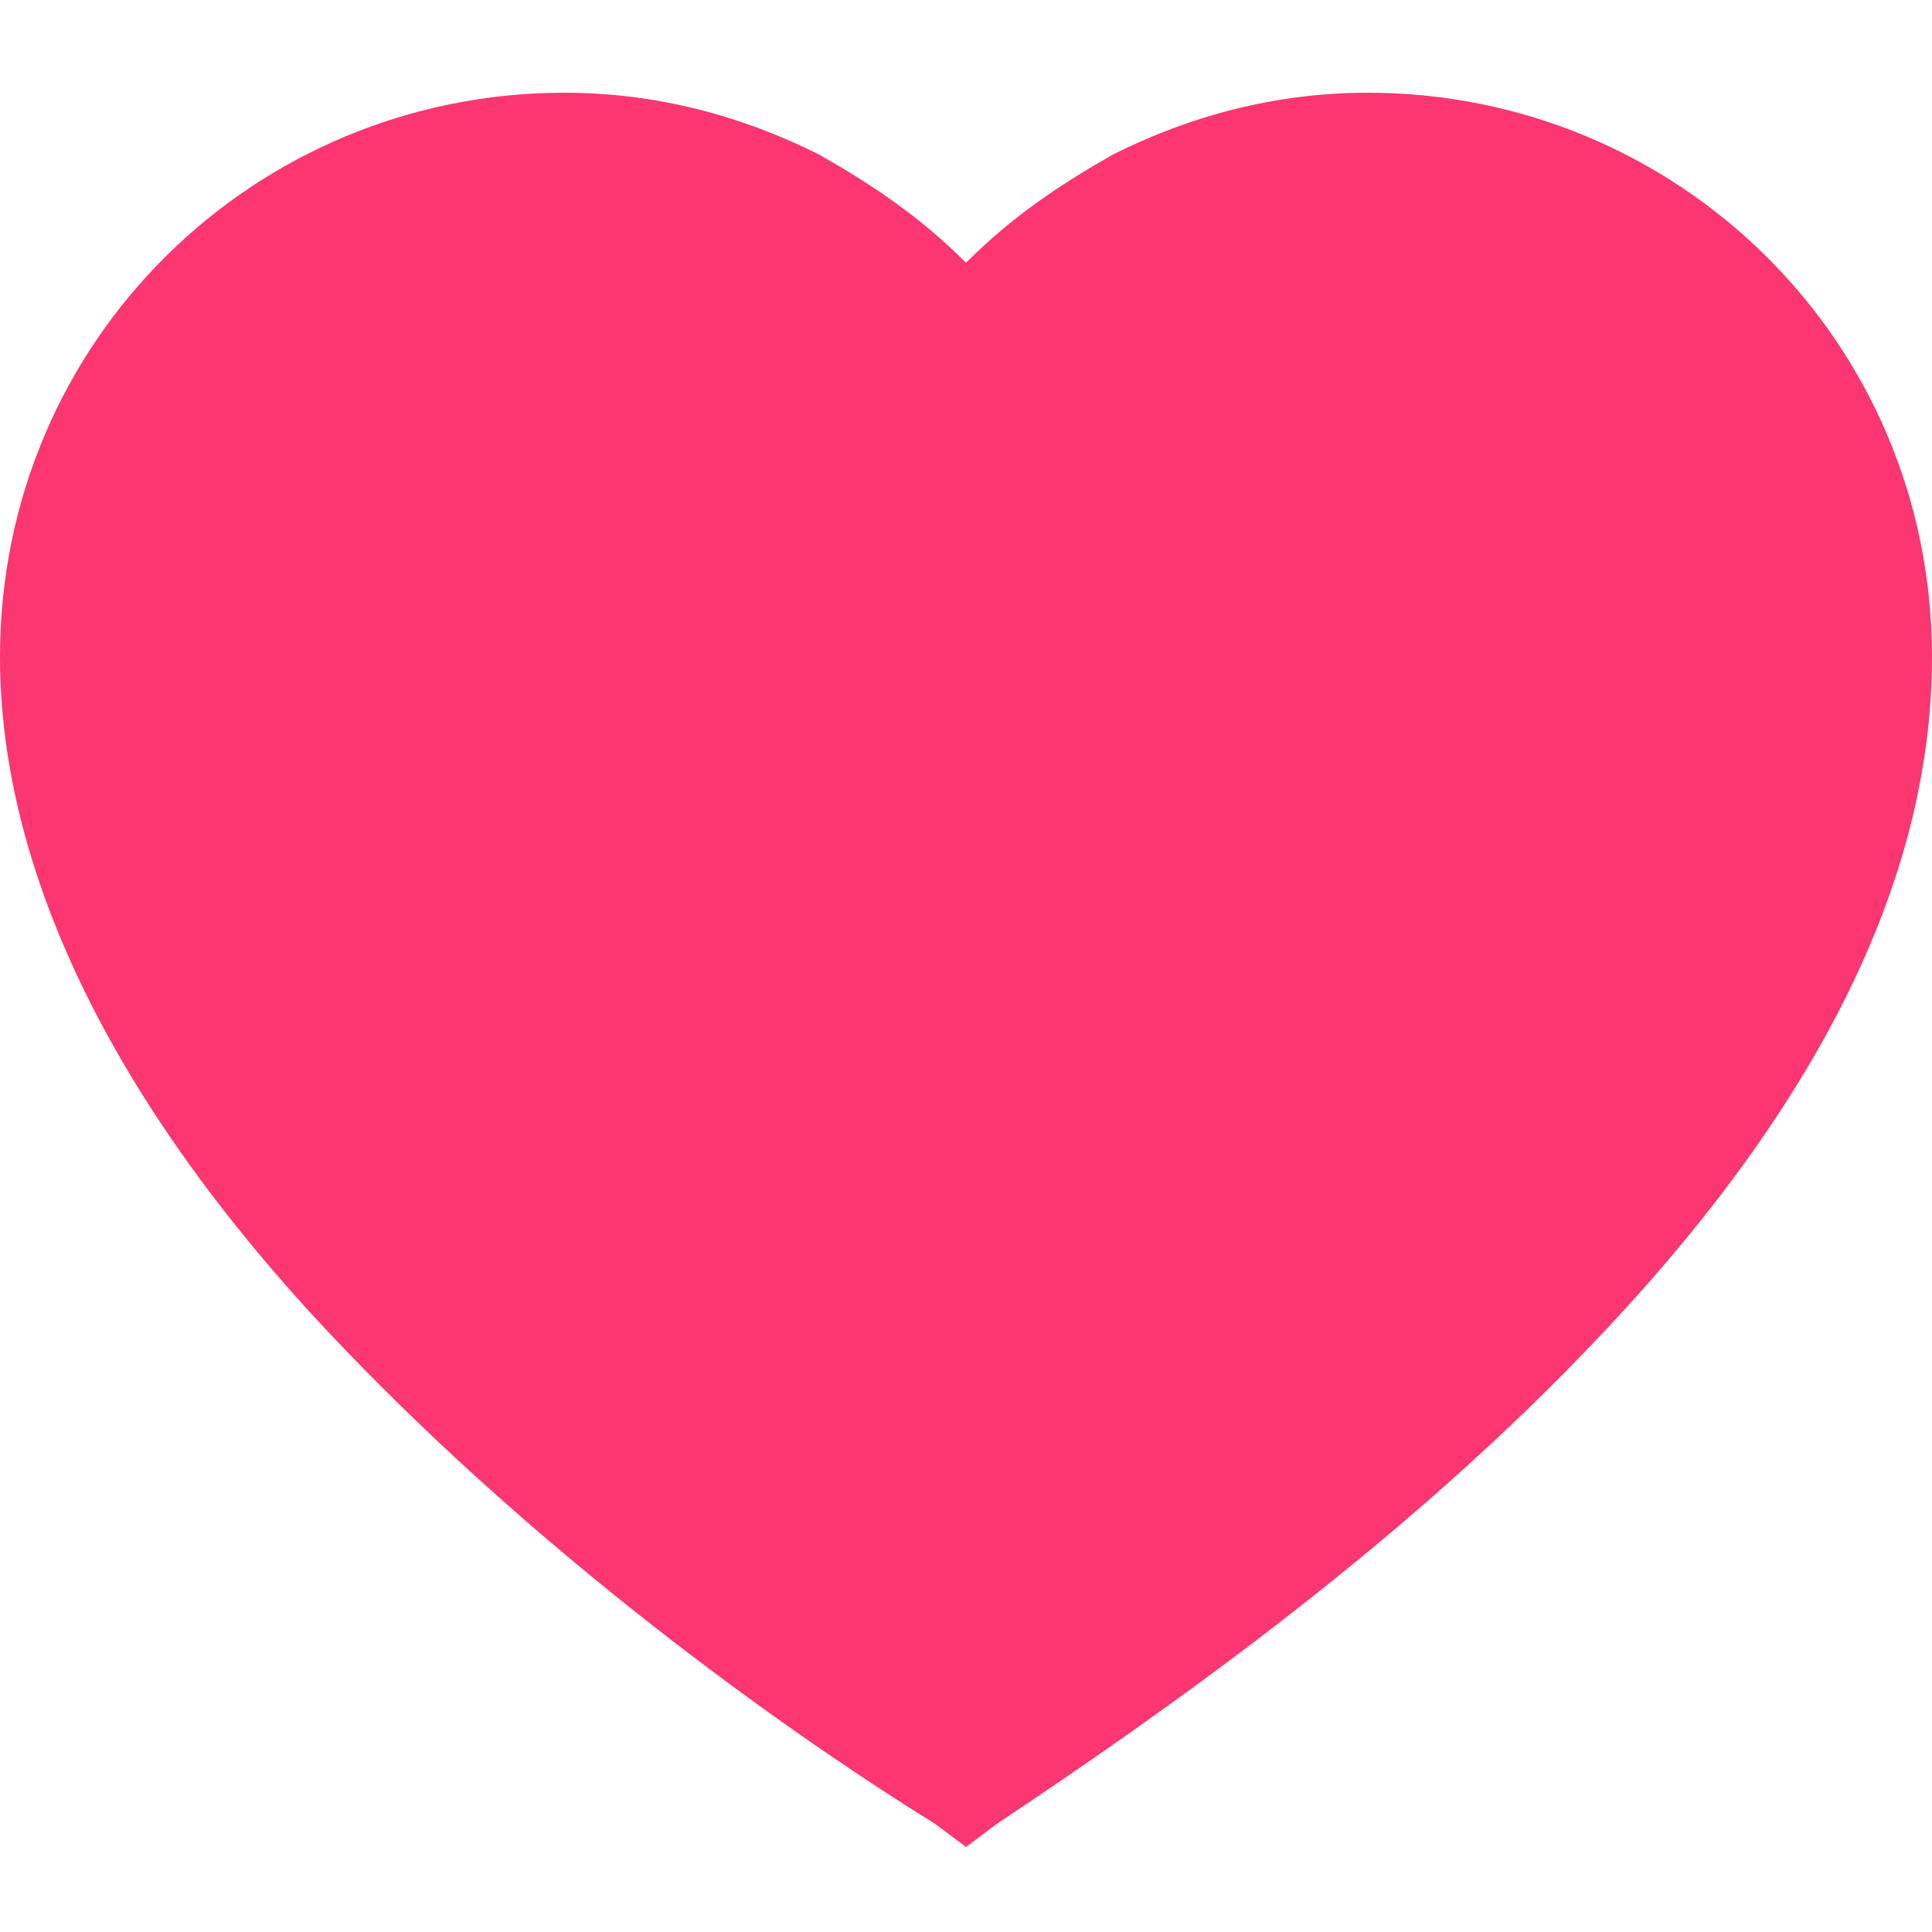 <?xml version="1.0" encoding="utf-8"?>
<!-- Generator: Adobe Illustrator 23.0.3, SVG Export Plug-In . SVG Version: 6.00 Build 0)  -->
<svg version="1.1" id="Layer_1" xmlns="http://www.w3.org/2000/svg" xmlns:xlink="http://www.w3.org/1999/xlink" x="0px" y="0px"
	 viewBox="0 0 25 25" style="enable-background:new 0 0 25 25;" xml:space="preserve">
<style type="text/css">
	.st0{fill:none;stroke:#FB3671;stroke-width:0.5;stroke-miterlimit:10;}
	.st1{fill:none;stroke:#FB3671;stroke-width:0.603;stroke-miterlimit:10;}
	.st2{fill:#FB3671;}
	.st3{fill:#6C757D;}
	.st4{fill:none;}
	.st5{fill:none;stroke:#FB3671;stroke-width:2.337;}
	.st6{fill:#FB3671;}
	.st7{fill:none;stroke:#FB3671;stroke-width:1.169;}
	.st8{fill:none;stroke:#231F20;stroke-width:2.279;stroke-miterlimit:10;}
	.st9{fill:none;stroke:#212529;stroke-width:2.279;stroke-miterlimit:10;}
	.st10{fill:none;stroke:#FB3671;stroke-width:1.849;}
</style>
<path class="st6" d="M17.7,1.2c-1.2,0-2.3,0.3-3.3,0.8c-0.7,0.4-1.3,0.8-1.9,1.4c-0.6-0.6-1.2-1-1.9-1.4c-1-0.5-2.1-0.8-3.3-0.8
	C3.3,1.2,0,4.4,0,8.5c0,2.8,1.5,5.9,4.5,9c2.5,2.6,5.5,4.8,7.6,6.1l0.4,0.3l0.4-0.3c2.1-1.4,5.1-3.5,7.6-6.1c3-3.1,4.5-6.1,4.5-9
	C25,4.4,21.7,1.2,17.7,1.2z"/>
</svg>
